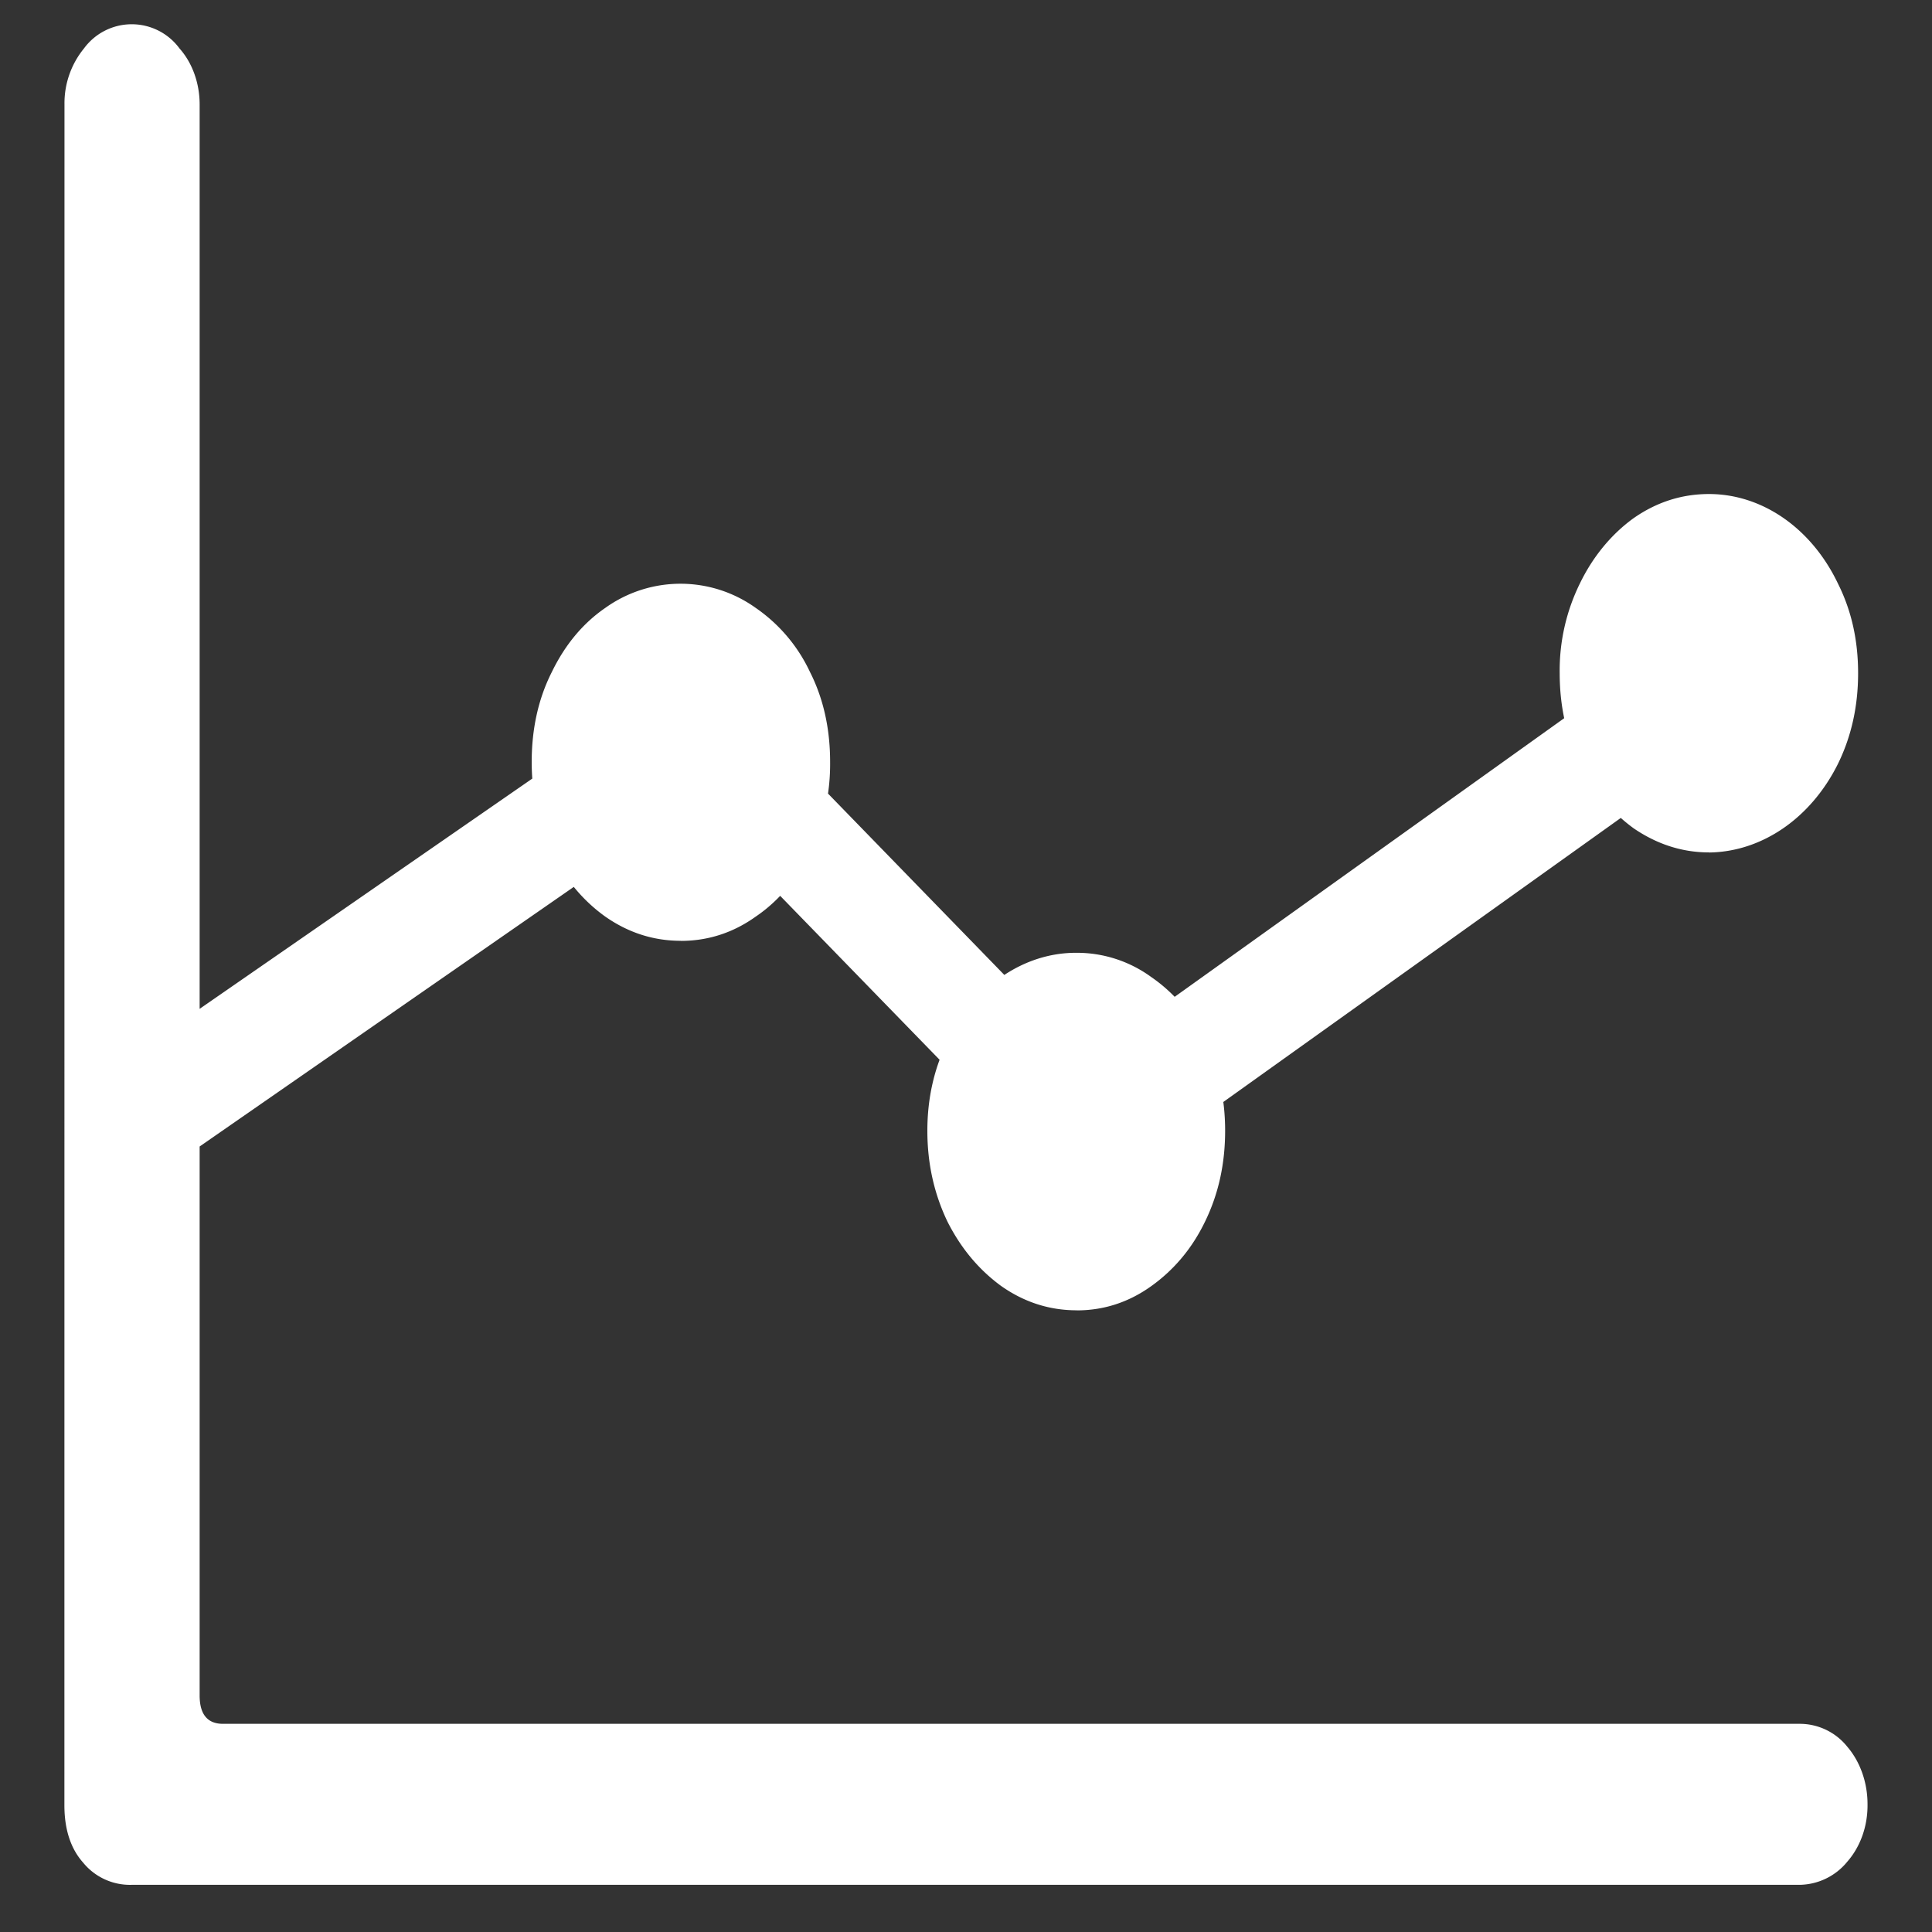 <svg xmlns="http://www.w3.org/2000/svg" width="24" height="24"><rect width="100%" height="100%" fill="#333333" stroke="none"/><path style="stroke:none;fill-rule:nonzero;fill:#fff;fill-opacity:1" d="M.8 22.426c0 .3.079.539.231.71a.751.751 0 0 0 .606.278h20.718a.778.778 0 0 0 .594-.289c.164-.188.254-.445.25-.715 0-.265-.09-.523-.25-.71a.756.756 0 0 0-.594-.286H2.77c-.192 0-.29-.117-.29-.352V1.297c0-.262-.09-.516-.25-.695a.736.736 0 0 0-1.187 0 1.075 1.075 0 0 0-.242.695Zm1.095-7.778L8.594 10l4.824 4.96 8.57-6.124-.656-1.274-7.832 5.602-4.8-4.937-6.805 4.71Zm6.562-2.96c.34 0 .652-.102.93-.301.578-.39.933-1.13.925-1.922 0-.41-.082-.785-.25-1.117a1.992 1.992 0 0 0-.675-.797 1.604 1.604 0 0 0-1.867 0c-.278.191-.5.457-.665.797-.168.332-.25.707-.25 1.117 0 .406.082.781.25 1.125.165.332.387.598.665.797.285.199.597.3.937.3Zm4.918 4.59c.34 0 .648-.102.926-.301.285-.204.508-.47.668-.801.168-.344.25-.719.25-1.13 0-.405-.082-.776-.25-1.108a1.932 1.932 0 0 0-.668-.801 1.568 1.568 0 0 0-.926-.301c-.66-.004-1.273.418-1.605 1.101-.165.333-.25.704-.25 1.11 0 .41.085.785.25 1.129.168.332.39.597.668.8.285.2.597.301.937.301Zm7.855-5.688c.657-.008 1.266-.426 1.602-1.102.168-.343.25-.718.25-1.125 0-.41-.082-.777-.25-1.113-.328-.688-.941-1.113-1.602-1.113-.34 0-.652.101-.937.3-.277.2-.508.481-.668.813a2.449 2.449 0 0 0-.25 1.113c0 .407.082.782.25 1.125.168.332.39.598.668.801.285.195.598.3.937.3Zm0 0"/></svg>